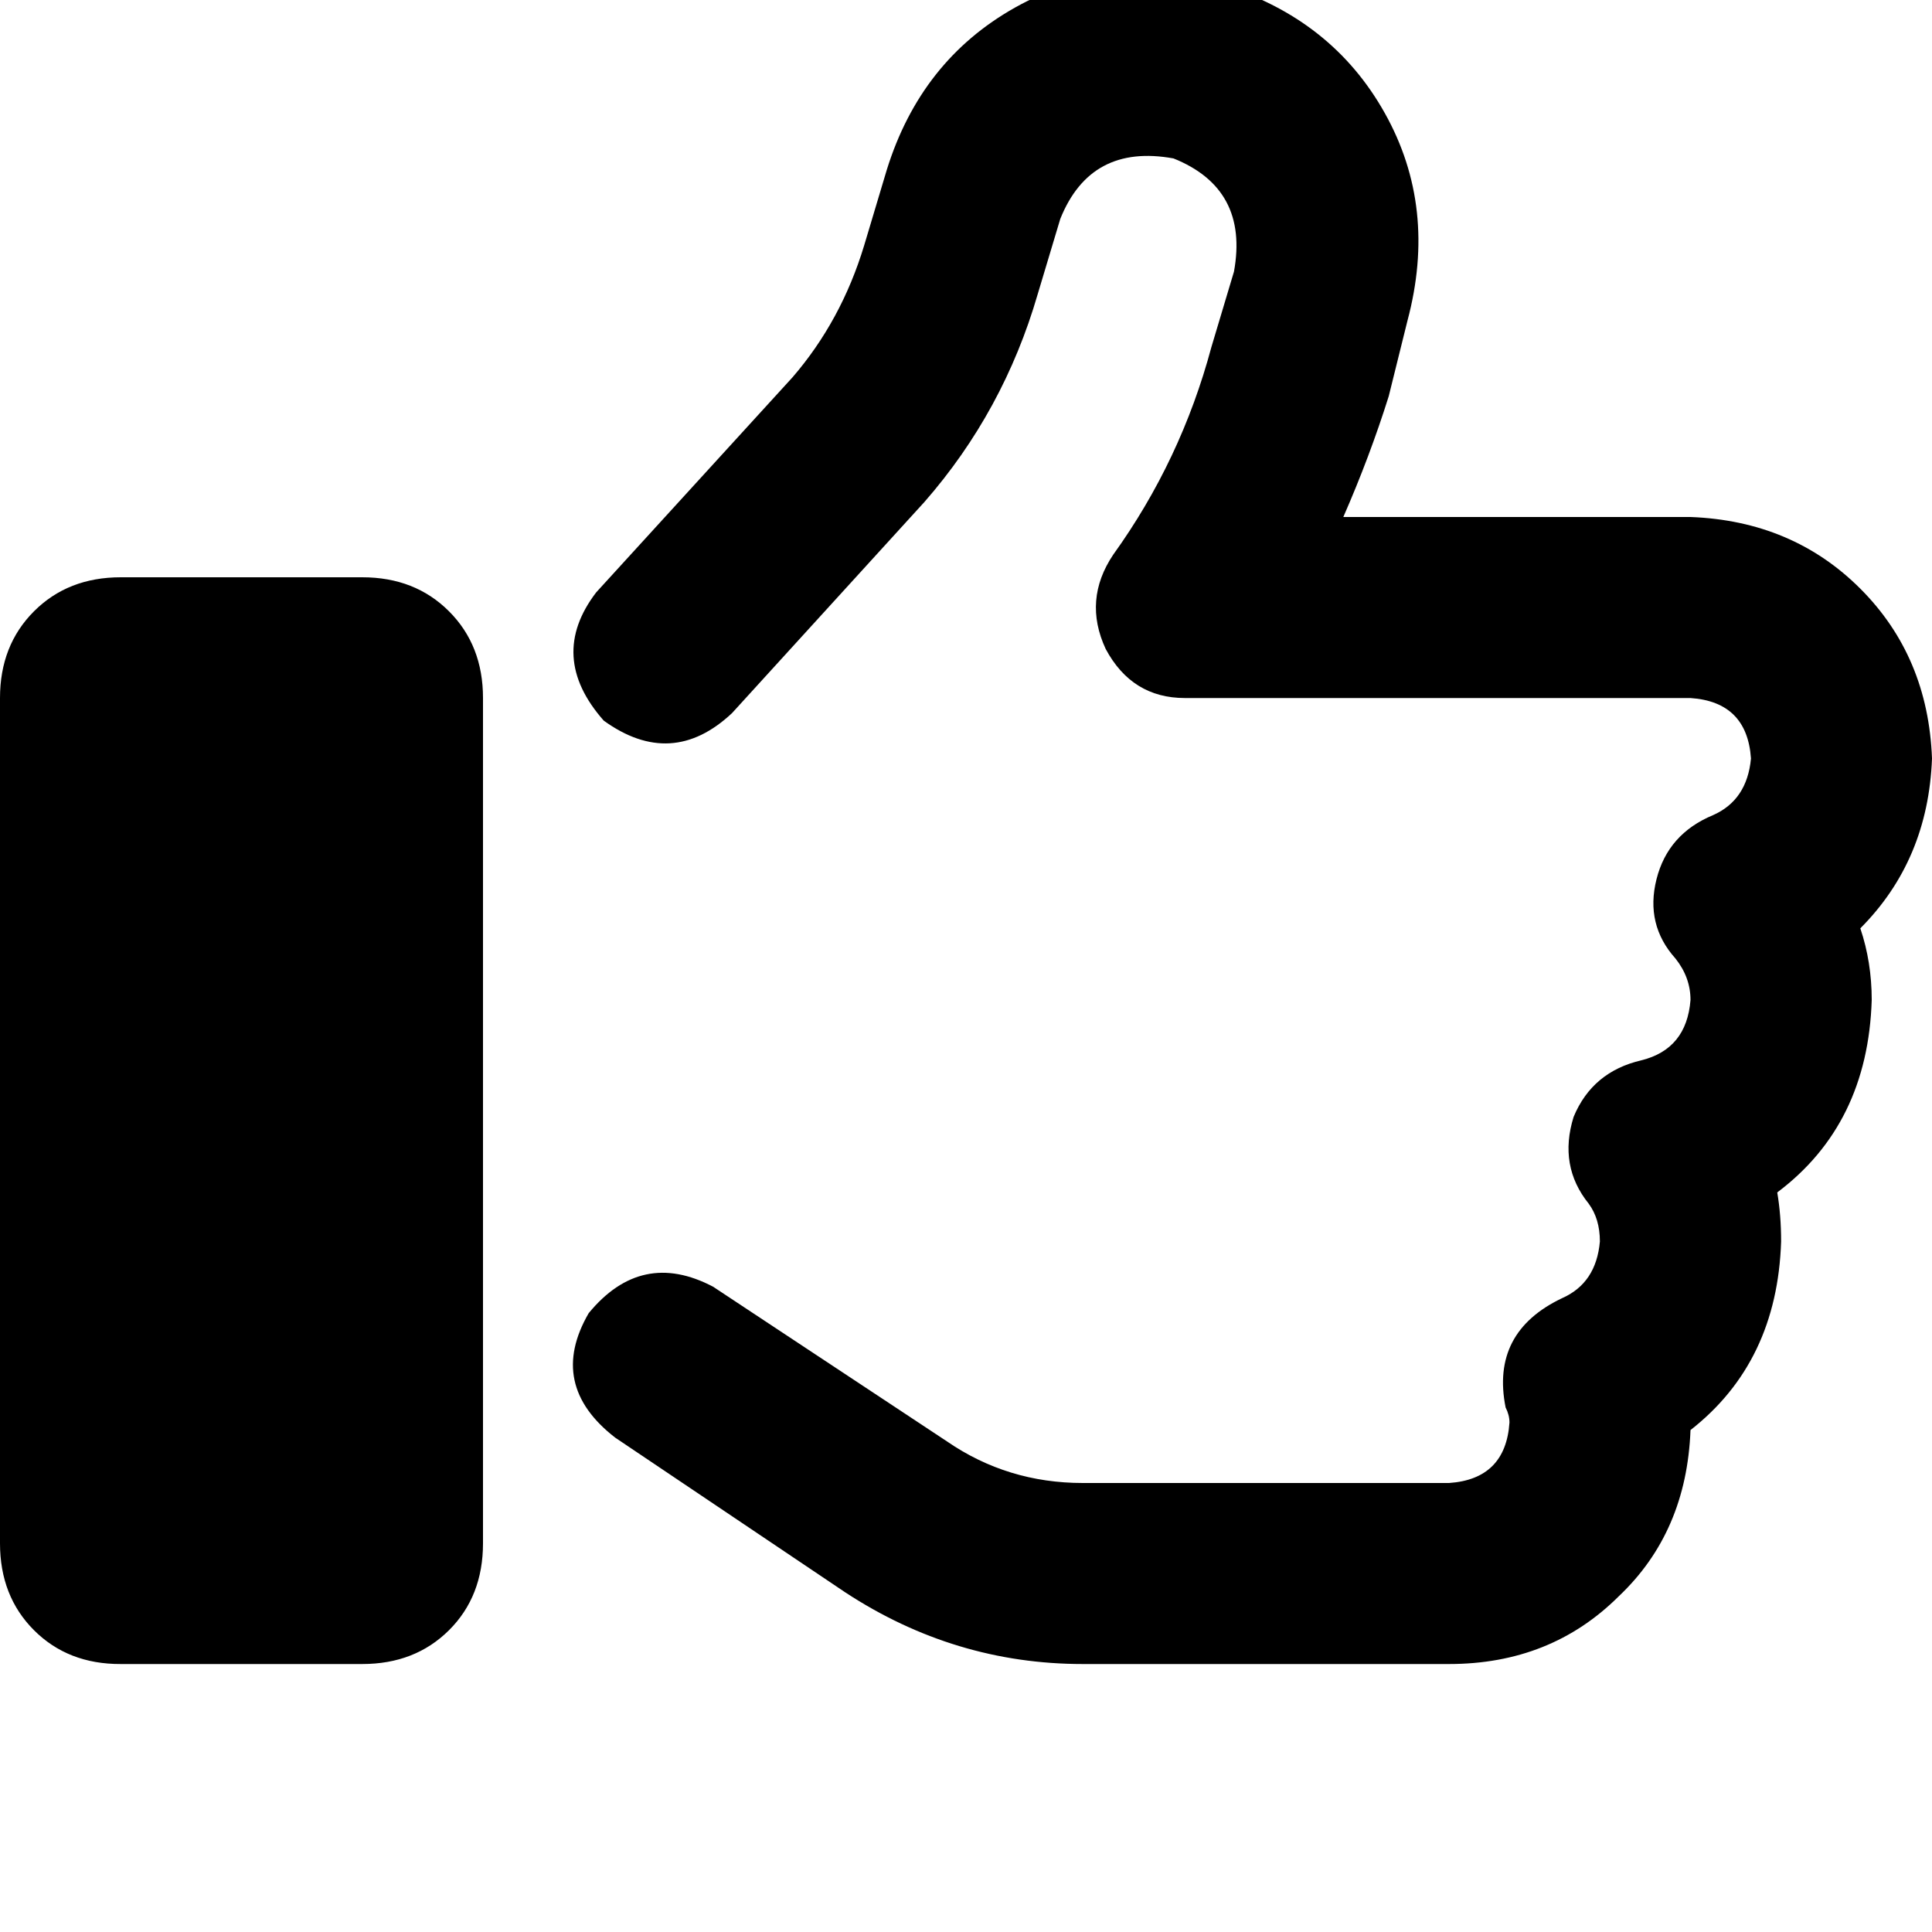 <svg height="1000" width="1000" xmlns="http://www.w3.org/2000/svg"><path d="M632.8 -7.8Q574.2 -23.4 525.4 3.9q-48.8 27.4 -66.4 84L447.3 127q-11.8 39 -37.1 68.3L308.6 306.6q-25.4 33.2 3.9 66.4 35.2 25.4 66.4 -3.9l99.6 -109.3q41 -46.9 58.6 -107.5l11.7 -39Q564.5 74.2 607.4 82q39.1 15.7 31.3 58.6L627 179.7q-15.7 58.6 -50.8 107.4 -15.7 23.4 -3.9 48.8 13.6 25.4 41 25.4H875q29.3 2 31.3 31.3 -2 21.5 -19.6 29.3 -23.4 9.7 -29.3 33.2t9.8 41q7.8 9.8 7.8 21.5 -2 25.4 -25.4 31.2 -25.4 5.9 -35.1 29.3 -7.9 25.4 7.8 44.9 5.8 7.9 5.8 19.6 -1.9 21.5 -19.5 29.3 -37.1 17.6 -29.3 56.6 2 3.9 2 7.8 -2 29.3 -31.3 31.3H560.5q-39 0 -70.3 -21.5L369.1 666Q332 646.5 304.7 679.7q-21.5 37.1 13.7 64.4l119.1 80.1q56.6 37.1 123 37.1H750q52.7 0 87.9 -35.1Q873 793 875 740.2q44.9 -35.1 46.9 -97.6 0 -13.7 -2 -25.4 46.9 -35.2 48.9 -99.6 0 -19.6 -5.9 -37.1Q998 445.3 1000 392.6q-2 -52.8 -37.1 -87.9T875 267.6H695.3q13.7 -31.3 23.5 -62.5l9.7 -39.1Q744.1 107.4 716.8 58.6t-84 -66.4zM62.5 298.8q-27.3 0 -44.9 17.6Q0 334 0 361.3v437.5q0 27.4 17.6 45t44.9 17.5h125q27.3 0 44.9 -17.5t17.6 -45V361.3q0 -27.3 -17.6 -44.9t-44.9 -17.6h-125z"/></svg>